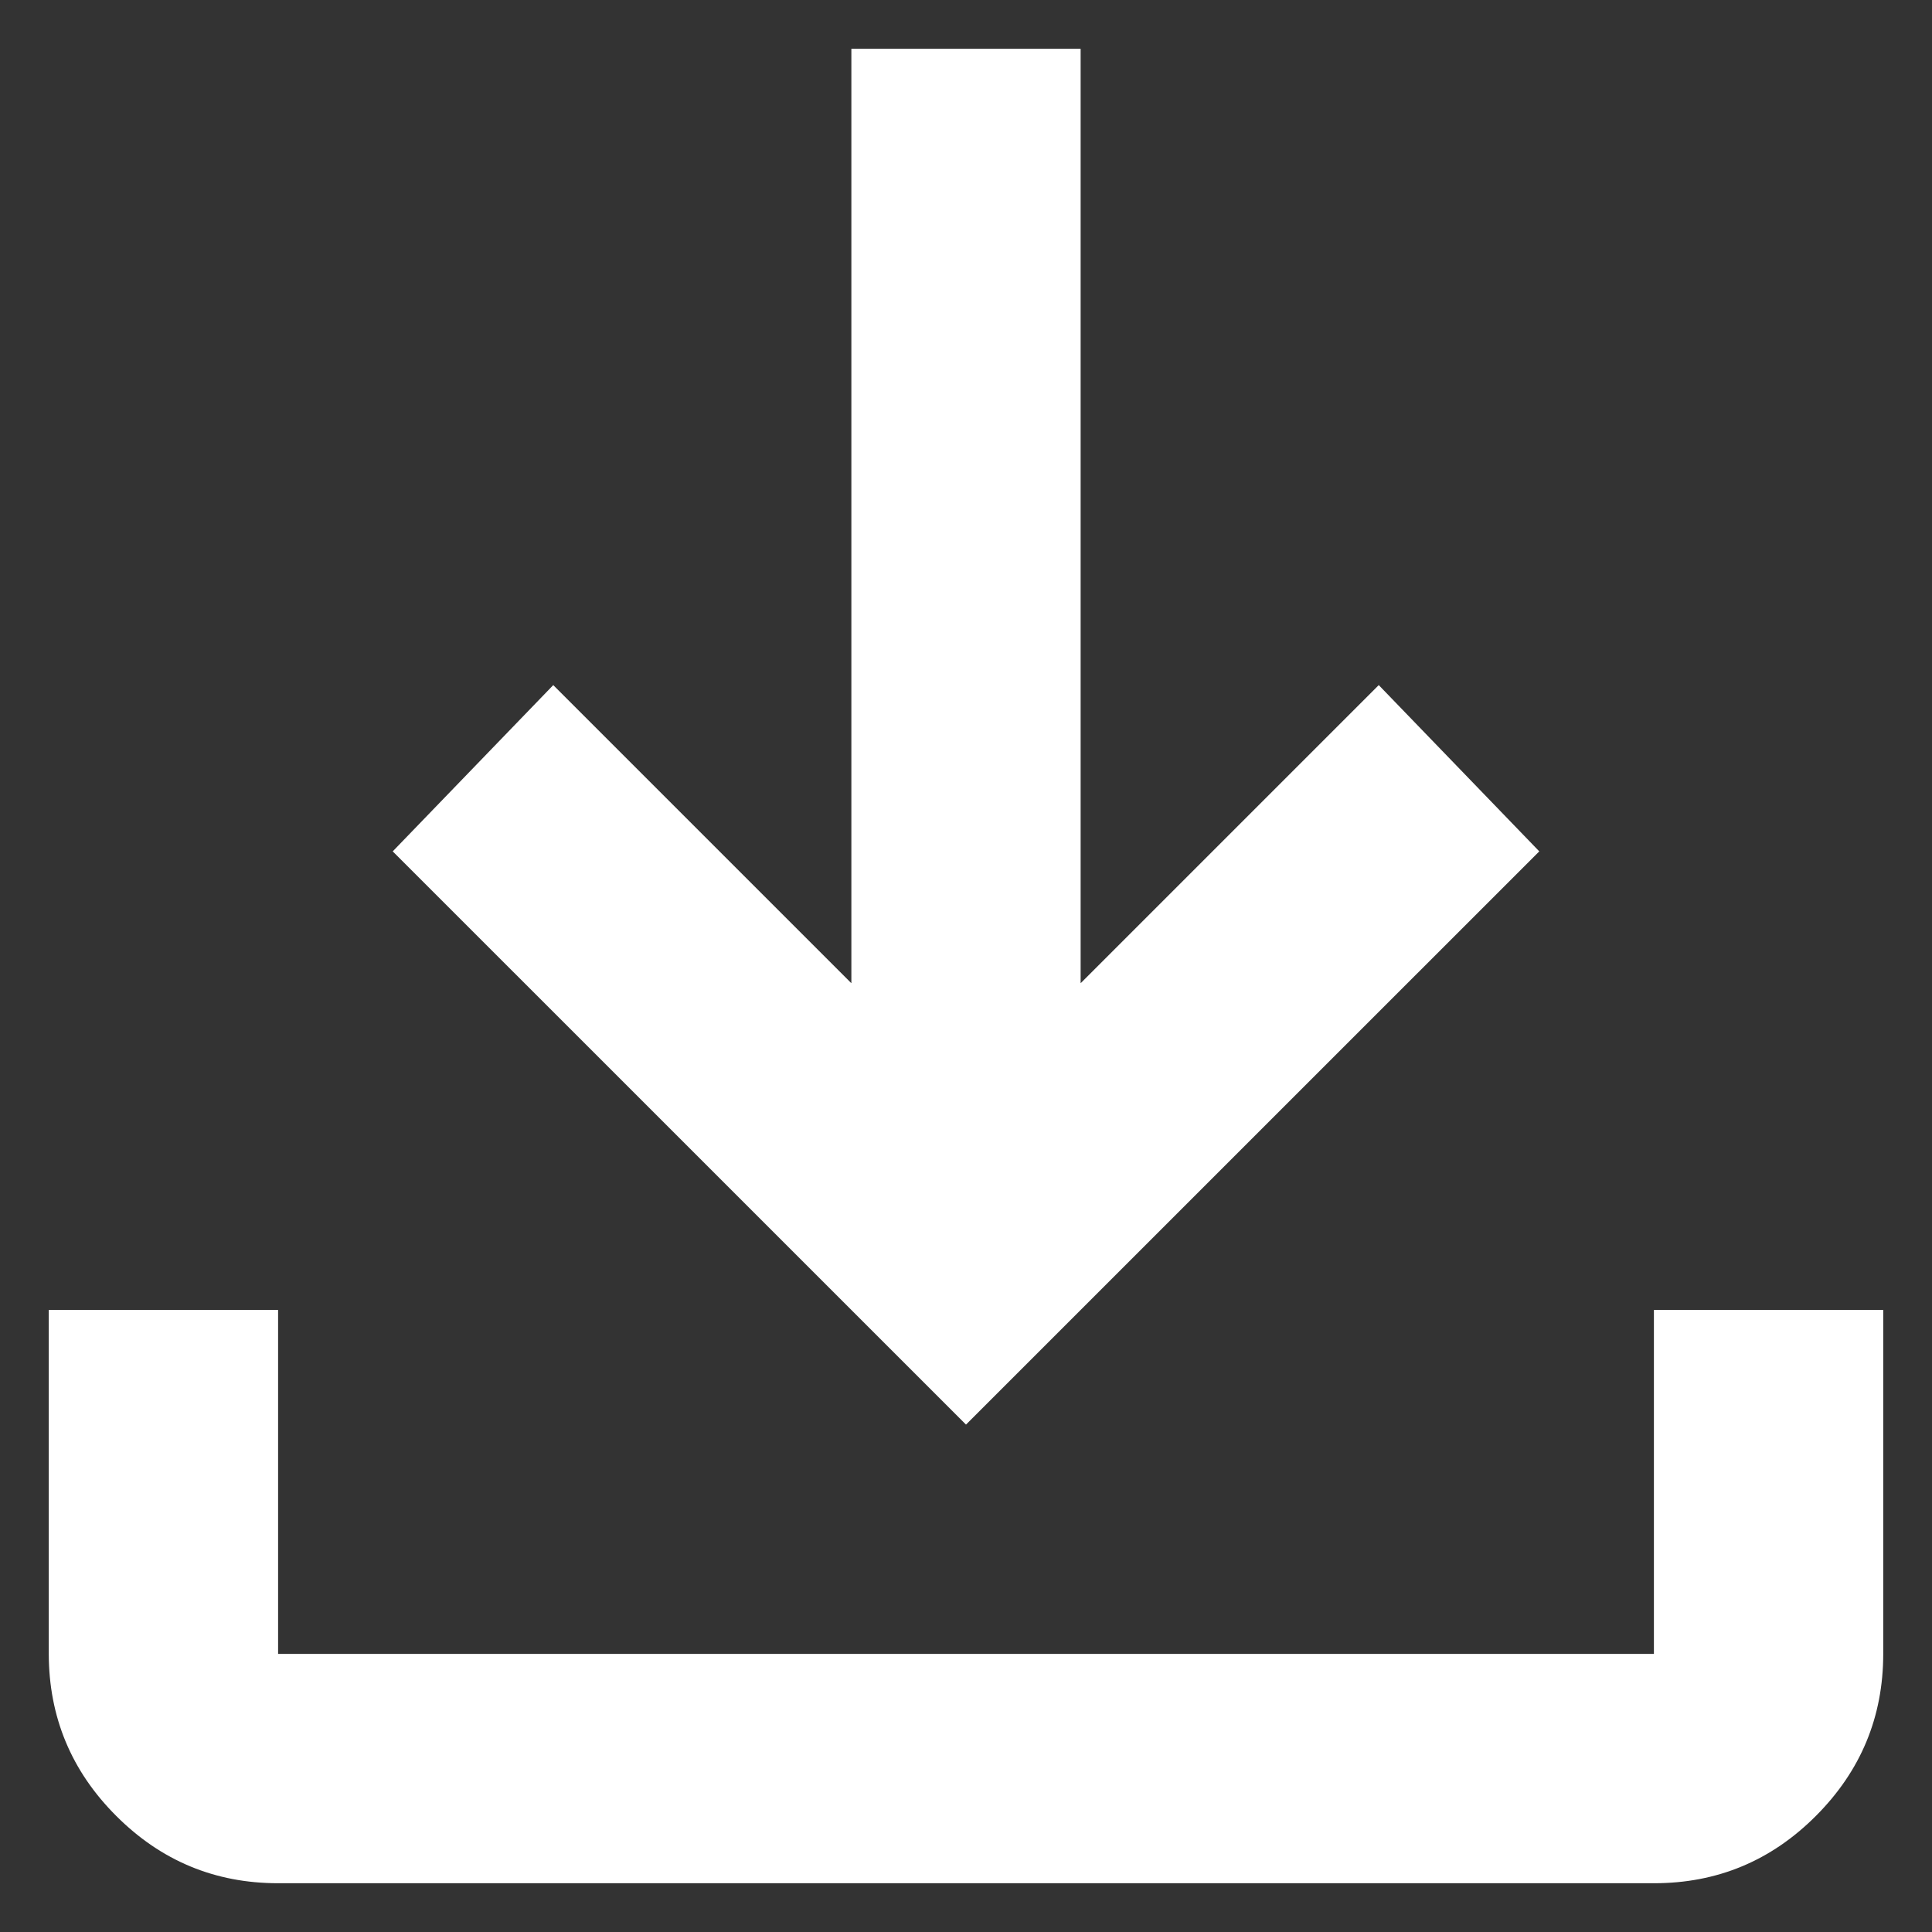 <svg width="33" height="33" viewBox="0 0 33 33" fill="none" xmlns="http://www.w3.org/2000/svg">
<rect x="0" y="0" width="33" height="33" fill="#333333" stroke="none"/>
<path d="M16.5 24.333L6.708 14.542L9.45 11.702L14.542 16.794V0.833H18.458V16.794L23.55 11.702L26.292 14.542L16.5 24.333ZM4.75 32.167C3.673 32.167 2.751 31.784 1.985 31.017C1.218 30.251 0.835 29.328 0.833 28.25V22.375H4.75V28.25H28.25V22.375H32.167V28.25C32.167 29.327 31.783 30.25 31.017 31.017C30.251 31.785 29.328 32.168 28.25 32.167H4.75Z" fill="white"/>
</svg>
